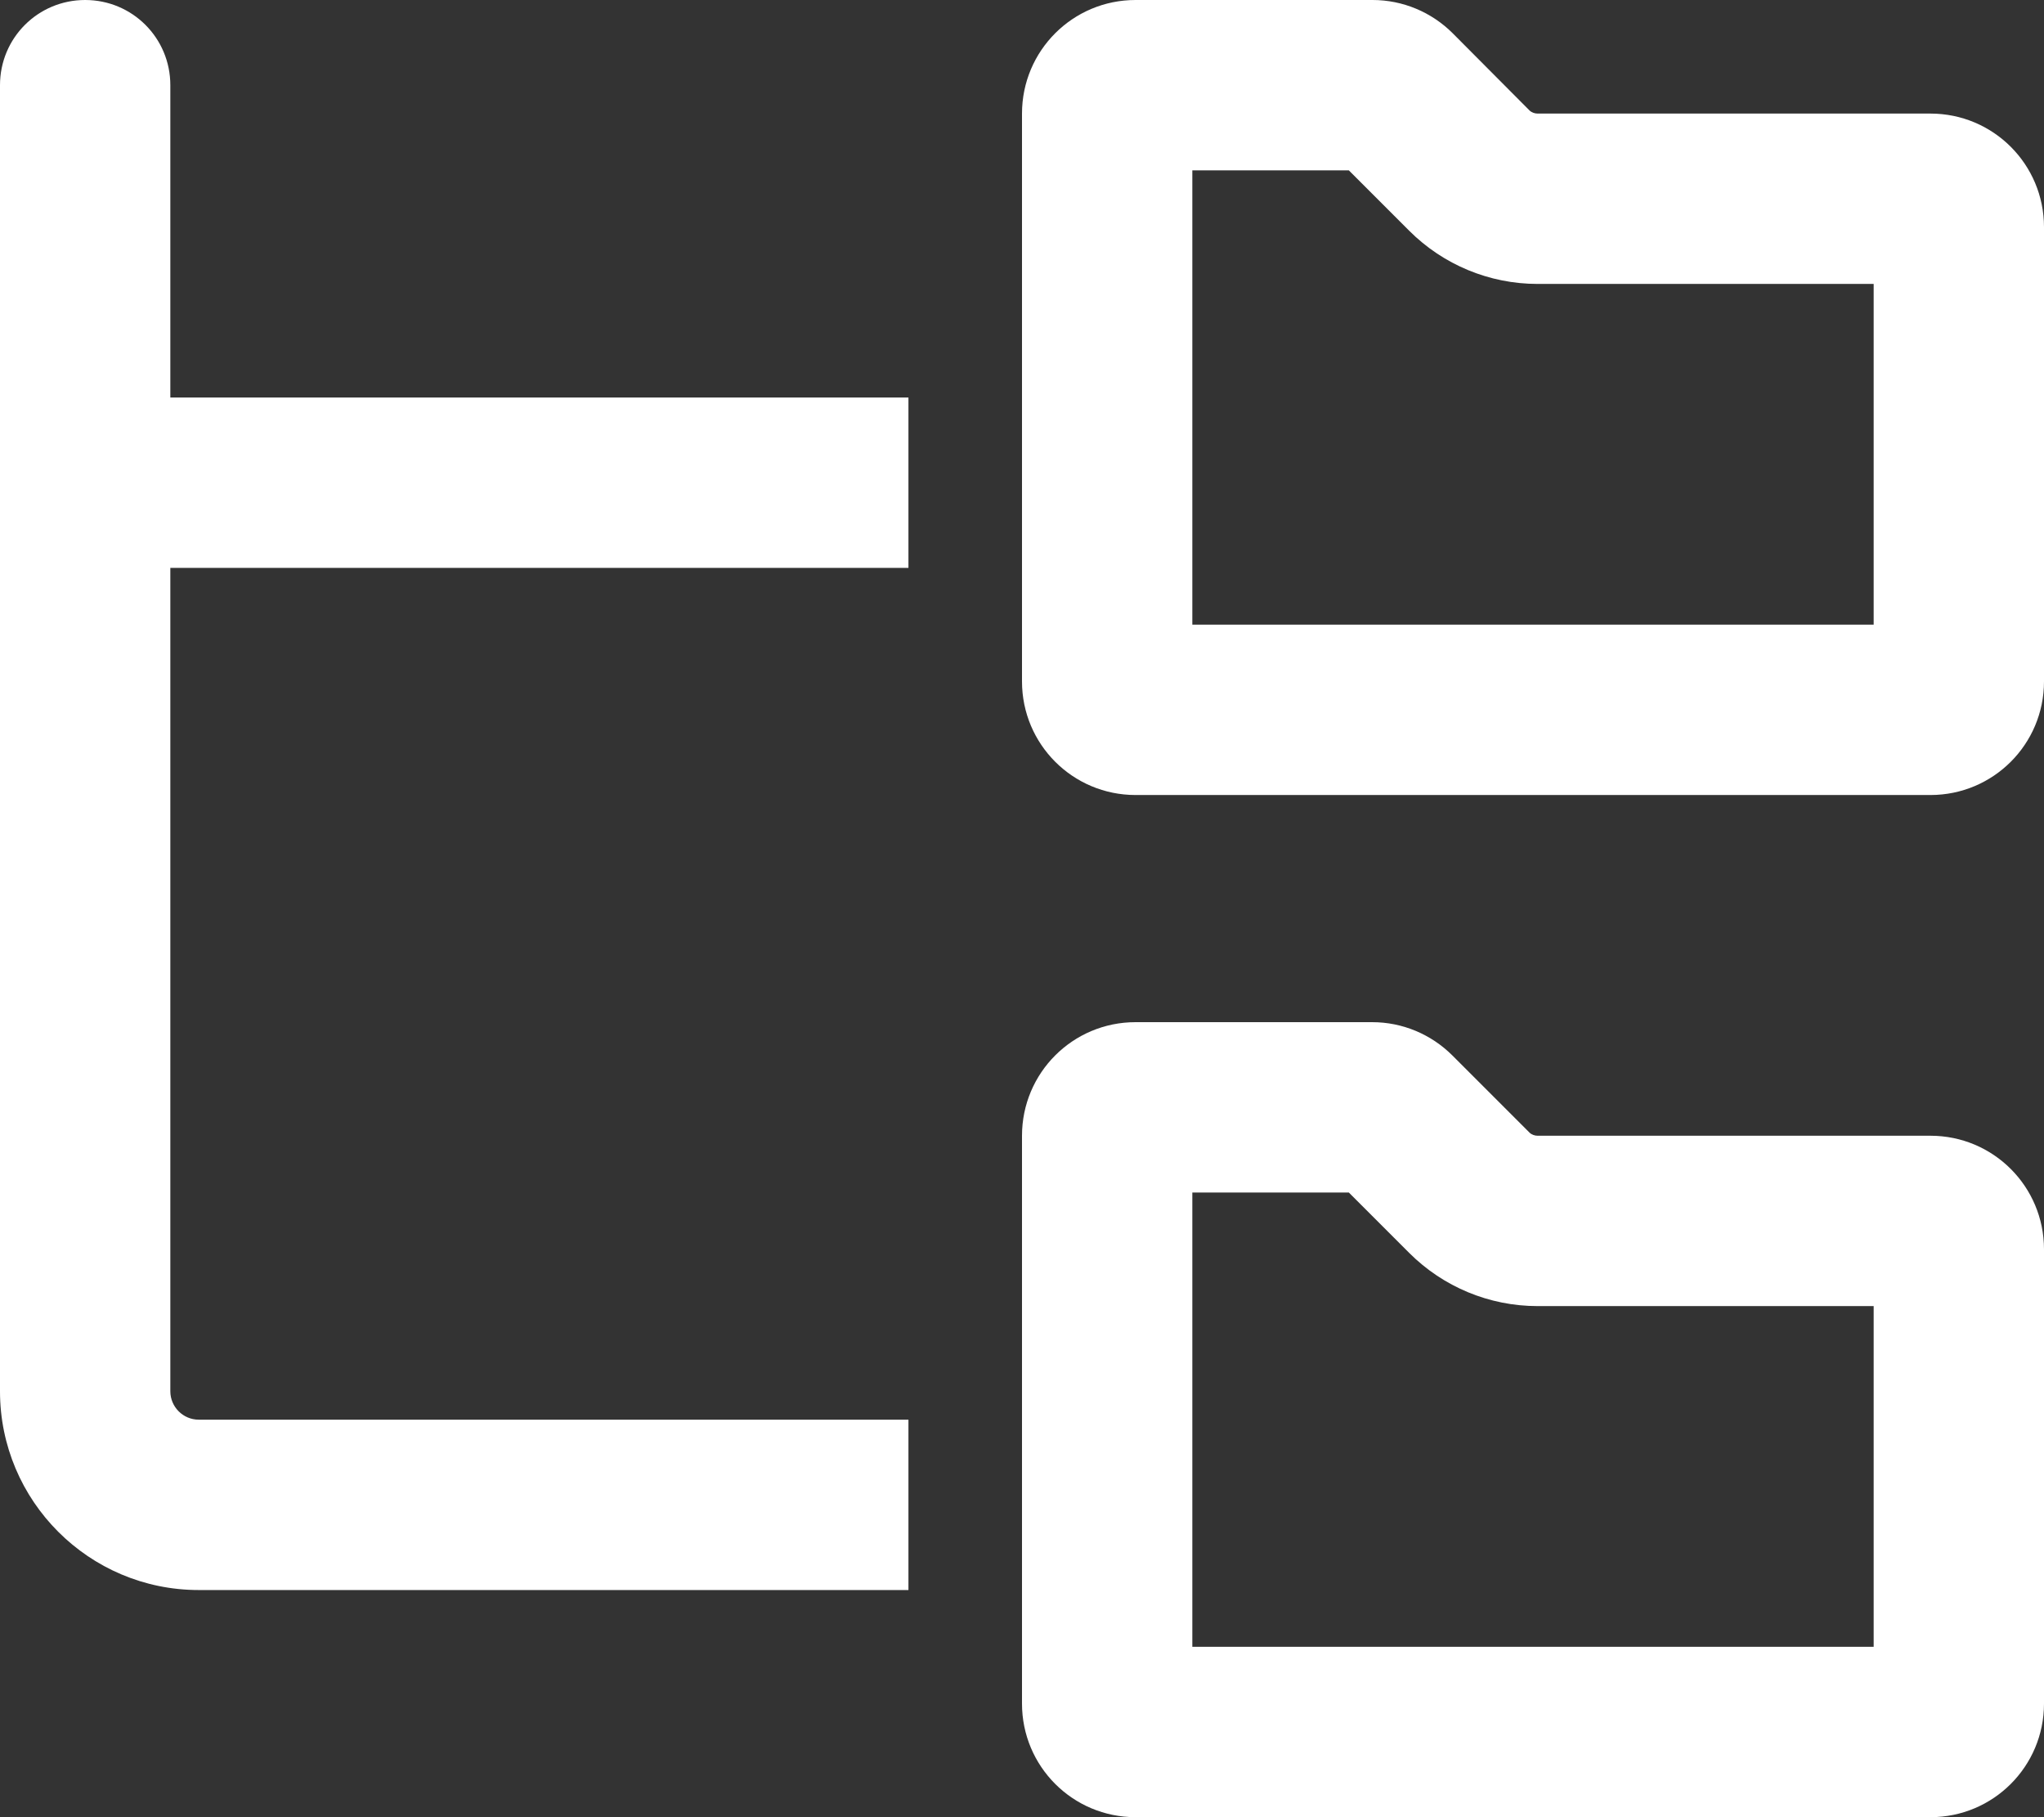 <?xml version="1.0" encoding="UTF-8"?>
<svg version="1.1" viewBox="0 0 576 512" xmlns="http://www.w3.org/2000/svg">
 <rect x="0" y="0" width="576" height="512" fill="#333333" stroke="none"/>
 <!--! Font Awesome Pro 6.4.0 by @fontawesome - https://fontawesome.com License - https://fontawesome.com/license (Commercial License) Copyright 2023 Fonticons, Inc. -->
 <path d="M48 24C48 10.7 37.3 0 24 0S0 10.7 0 24V136 392c0 30.9 25.1 56 56 56H256V400H56c-4.4 0-8-3.6-8-8V160H256V112H48V24zM336 176V48h44.1l17 17c9.6 9.6 22.6 15 36.2 15H528v96H336zM288 32V192c0 17.7 14.3 32 32 32H544c17.7 0 32-14.3 32-32V64c0-17.7-14.3-32-32-32H433.3c-.8 0-1.7-.3-2.3-.9L409.4 9.4c-6-6-14.1-9.4-22.6-9.4H320c-17.7 0-32 14.3-32 32zm48 432V336h44.1l17 17c9.6 9.6 22.6 15 36.2 15H528v96H336zM288 320V480c0 17.7 14.3 32 32 32H544c17.7 0 32-14.3 32-32V352c0-17.7-14.3-32-32-32H433.3c-.8 0-1.7-.3-2.3-.9l-21.7-21.7c-6-6-14.1-9.4-22.6-9.4H320c-17.7 0-32 14.3-32 32z" fill="#fff"/>
</svg>
